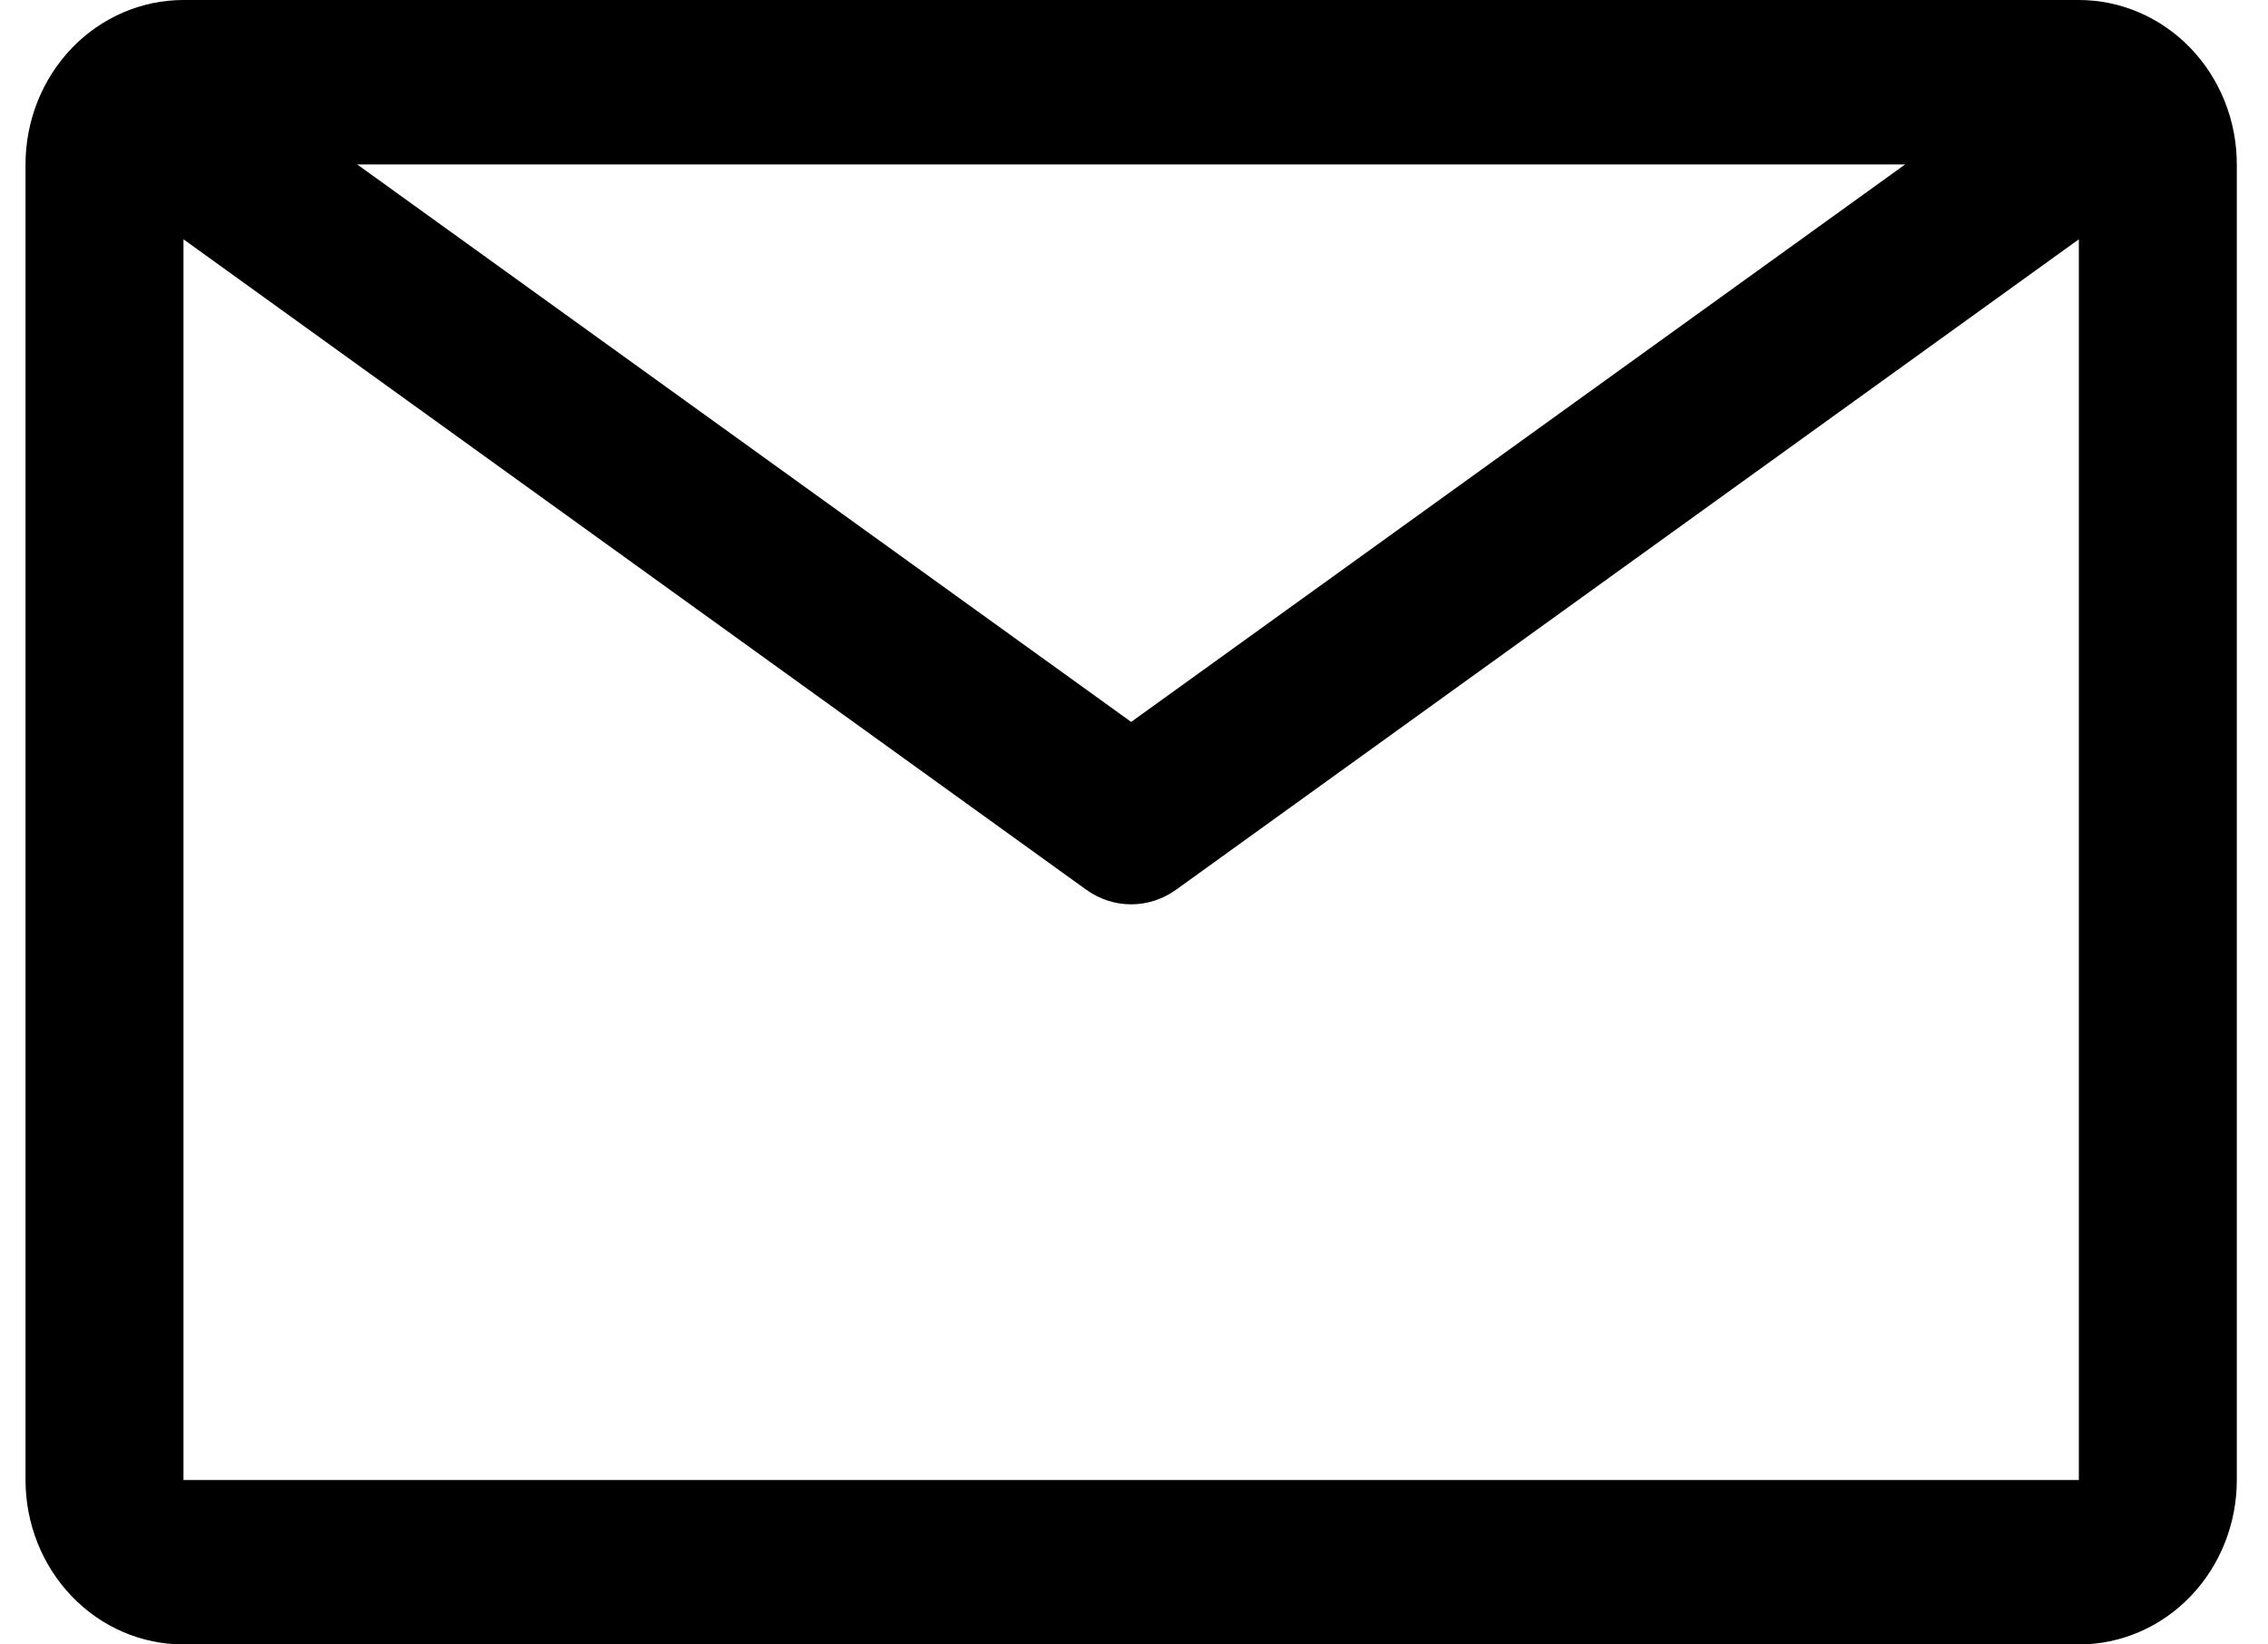 <svg width="40" height="29" viewBox="0 0 40 29" fill="none" xmlns="http://www.w3.org/2000/svg">
<path d="M36.664 0H3.236C2.497 0 1.788 0.306 1.266 0.849C0.744 1.393 0.45 2.131 0.45 2.9V26.1C0.45 26.869 0.744 27.607 1.266 28.151C1.788 28.695 2.497 29 3.236 29H36.664C37.403 29 38.112 28.695 38.634 28.151C39.157 27.607 39.45 26.869 39.45 26.1V2.9C39.45 2.131 39.157 1.393 38.634 0.849C38.112 0.306 37.403 0 36.664 0V0ZM33.6 2.9L19.95 12.731L6.3 2.9H33.6ZM3.236 26.1V4.22L19.156 15.689C19.389 15.857 19.666 15.948 19.95 15.948C20.234 15.948 20.511 15.857 20.744 15.689L36.664 4.22V26.1H3.236Z" fill="black"/>
</svg>
